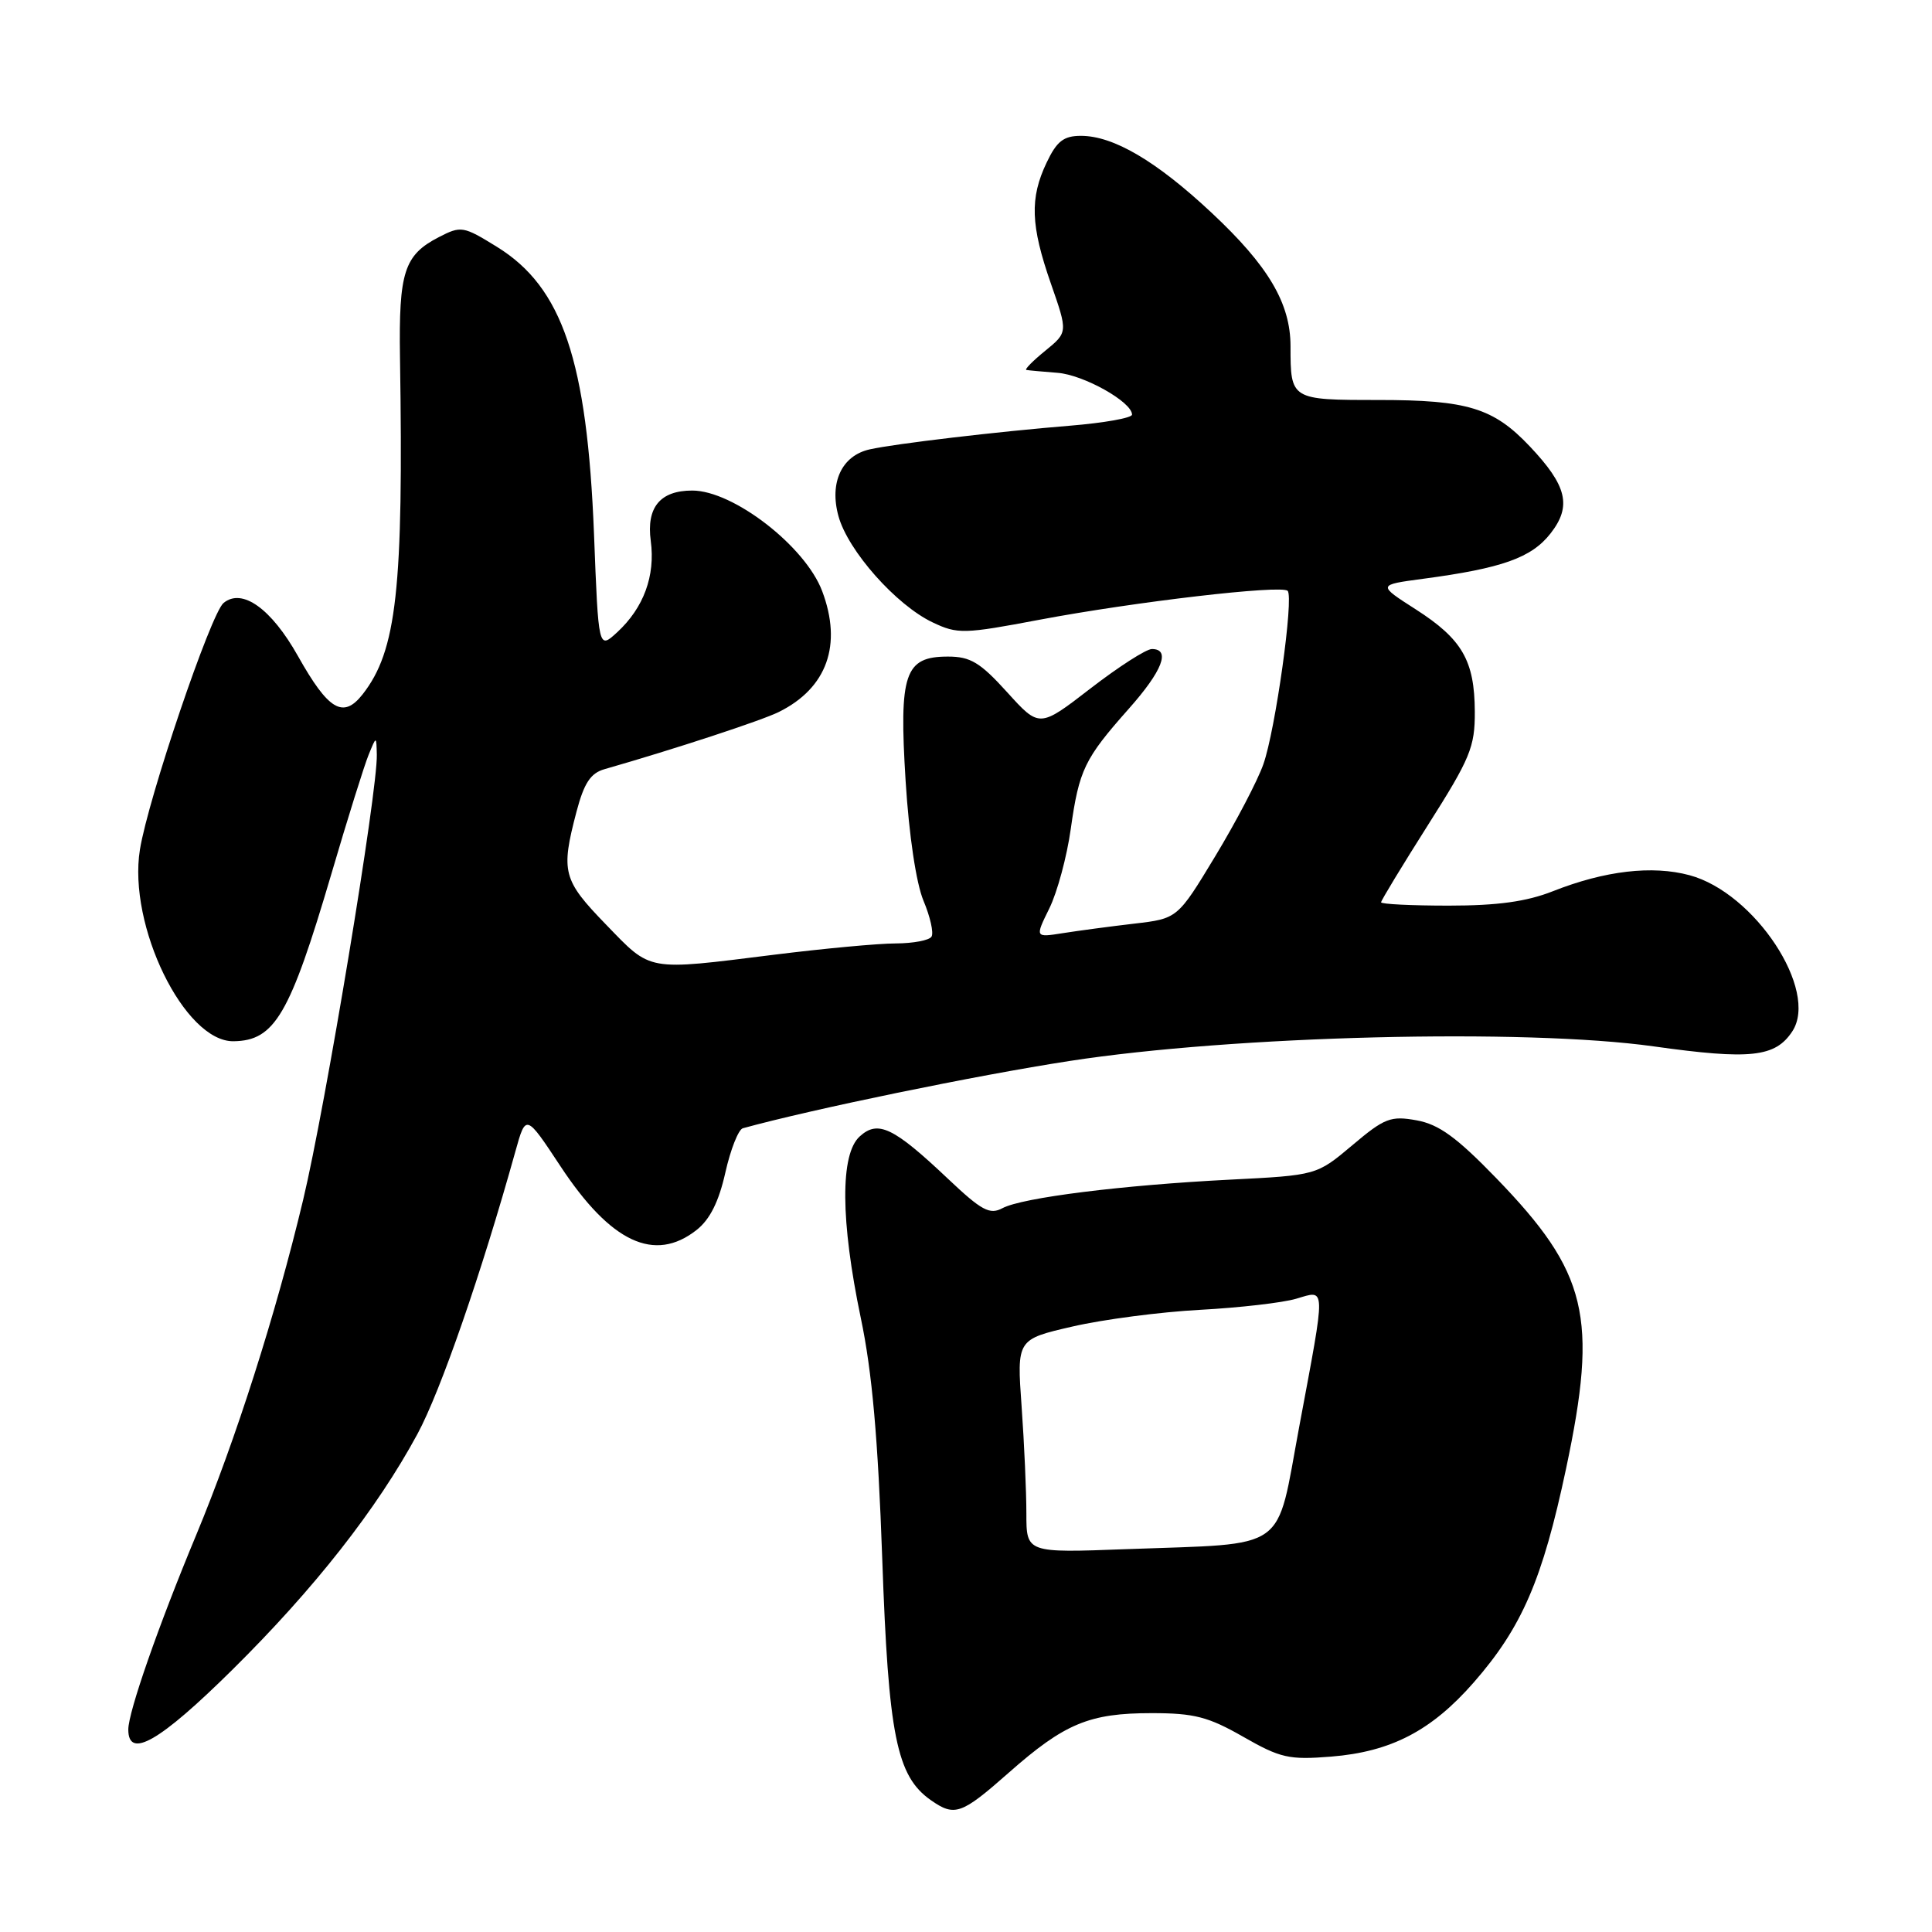 <?xml version="1.0" encoding="UTF-8" standalone="no"?>
<!DOCTYPE svg PUBLIC "-//W3C//DTD SVG 1.1//EN" "http://www.w3.org/Graphics/SVG/1.1/DTD/svg11.dtd" >
<svg xmlns="http://www.w3.org/2000/svg" xmlns:xlink="http://www.w3.org/1999/xlink" version="1.1" viewBox="0 0 256 256">
 <g >
 <path fill="currentColor"
d=" M 133.69 234.87 C 141.07 228.36 144.34 227.00 152.60 227.00 C 158.23 227.00 160.10 227.48 164.73 230.13 C 169.66 232.95 170.80 233.21 176.38 232.76 C 184.32 232.12 189.67 229.34 195.28 222.93 C 201.67 215.62 204.39 209.32 207.51 194.61 C 211.78 174.47 210.37 168.62 198.25 156.10 C 193.00 150.68 190.65 148.98 187.71 148.45 C 184.28 147.83 183.46 148.14 179.19 151.75 C 174.46 155.73 174.46 155.73 162.98 156.31 C 148.74 157.03 135.44 158.69 132.83 160.09 C 131.15 160.99 130.07 160.41 125.65 156.23 C 118.39 149.36 116.34 148.38 113.92 150.58 C 111.31 152.93 111.37 161.75 114.06 174.64 C 115.56 181.76 116.34 190.62 116.90 206.50 C 117.72 229.97 118.80 235.35 123.34 238.53 C 126.51 240.75 127.39 240.43 133.69 234.87 Z  M 30.79 221.25 C 41.65 210.51 49.94 199.96 55.32 190.00 C 58.38 184.34 63.79 168.73 68.30 152.54 C 69.68 147.59 69.68 147.59 74.27 154.54 C 80.93 164.64 86.73 167.36 92.30 162.98 C 94.07 161.59 95.25 159.22 96.11 155.38 C 96.80 152.31 97.84 149.67 98.43 149.50 C 107.61 146.97 129.31 142.50 141.69 140.59 C 163.45 137.22 202.06 136.26 219.12 138.65 C 231.94 140.45 235.24 140.09 237.49 136.66 C 241.04 131.24 232.52 118.29 223.87 115.97 C 218.94 114.64 212.66 115.37 205.77 118.09 C 202.28 119.47 198.43 120.00 191.96 120.00 C 187.03 120.00 183.00 119.80 183.00 119.56 C 183.00 119.32 185.80 114.71 189.22 109.31 C 194.82 100.49 195.44 98.98 195.42 94.30 C 195.39 87.53 193.75 84.69 187.59 80.74 C 182.53 77.50 182.53 77.50 188.52 76.70 C 199.03 75.30 202.92 73.92 205.45 70.69 C 208.29 67.06 207.65 64.37 202.69 59.13 C 197.88 54.05 194.45 53.00 182.64 53.00 C 171.03 53.00 171.00 52.98 171.00 45.88 C 171.00 40.19 168.07 35.23 160.54 28.19 C 153.22 21.34 147.54 18.00 143.23 18.00 C 140.94 18.00 140.03 18.71 138.69 21.53 C 136.43 26.26 136.56 29.87 139.25 37.58 C 141.50 44.03 141.50 44.03 138.50 46.48 C 136.85 47.82 135.72 48.97 136.00 49.02 C 136.28 49.08 138.13 49.24 140.12 49.40 C 143.58 49.66 150.00 53.26 150.00 54.94 C 150.00 55.38 146.29 56.04 141.75 56.41 C 132.39 57.17 118.60 58.79 115.26 59.54 C 111.54 60.36 109.87 63.93 111.10 68.39 C 112.36 72.98 118.75 80.18 123.58 82.47 C 126.88 84.04 127.70 84.02 137.79 82.11 C 150.37 79.74 169.81 77.47 170.62 78.29 C 171.46 79.13 169.00 96.76 167.40 101.27 C 166.65 103.42 163.78 108.90 161.03 113.45 C 156.03 121.72 156.03 121.72 150.27 122.39 C 147.10 122.76 142.84 123.33 140.82 123.65 C 137.14 124.23 137.14 124.23 139.04 120.37 C 140.09 118.24 141.37 113.51 141.88 109.85 C 142.99 101.99 143.69 100.55 149.54 93.95 C 154.03 88.90 155.16 86.00 152.63 86.00 C 151.88 86.00 148.22 88.35 144.50 91.22 C 137.73 96.45 137.73 96.45 133.45 91.72 C 129.88 87.78 128.59 87.00 125.61 87.00 C 119.87 87.00 119.11 89.23 120.00 103.50 C 120.45 110.70 121.40 117.04 122.37 119.36 C 123.26 121.48 123.74 123.61 123.43 124.11 C 123.13 124.60 121.00 125.00 118.69 125.01 C 116.39 125.01 109.12 125.69 102.54 126.51 C 85.55 128.63 86.36 128.77 80.31 122.52 C 74.56 116.59 74.29 115.54 76.39 107.55 C 77.39 103.76 78.26 102.44 80.10 101.92 C 89.35 99.27 100.94 95.47 103.22 94.33 C 109.59 91.16 111.63 85.45 108.94 78.32 C 106.70 72.38 97.16 65.00 91.73 65.00 C 87.47 65.00 85.63 67.23 86.23 71.68 C 86.85 76.31 85.29 80.54 81.78 83.78 C 79.30 86.06 79.30 86.06 78.71 70.78 C 77.80 47.77 74.53 38.07 65.85 32.71 C 61.38 29.95 61.10 29.90 58.13 31.43 C 53.55 33.80 52.83 36.05 53.00 47.33 C 53.48 78.07 52.57 86.23 48.05 92.00 C 45.47 95.28 43.52 94.12 39.48 86.93 C 35.94 80.63 32.07 77.87 29.62 79.90 C 27.93 81.30 19.63 105.79 18.54 112.58 C 16.92 122.64 24.45 138.05 30.94 137.97 C 36.40 137.90 38.40 134.49 43.90 115.83 C 46.05 108.50 48.28 101.38 48.85 100.00 C 49.87 97.50 49.87 97.50 49.93 100.00 C 50.05 104.81 43.13 146.61 40.16 159.02 C 36.52 174.24 31.21 190.86 26.00 203.39 C 20.99 215.42 17.00 226.85 17.00 229.17 C 17.00 233.16 21.16 230.77 30.79 221.25 Z  M 136.00 200.54 C 136.00 197.66 135.72 191.29 135.37 186.39 C 134.73 177.47 134.73 177.47 142.12 175.77 C 146.18 174.83 153.78 173.84 159.00 173.56 C 164.22 173.28 169.96 172.62 171.75 172.09 C 175.74 170.92 175.71 170.01 172.17 188.96 C 169.01 205.88 171.02 204.46 149.25 205.27 C 136.00 205.77 136.00 205.77 136.00 200.54 Z "/>
</g>
</svg>
